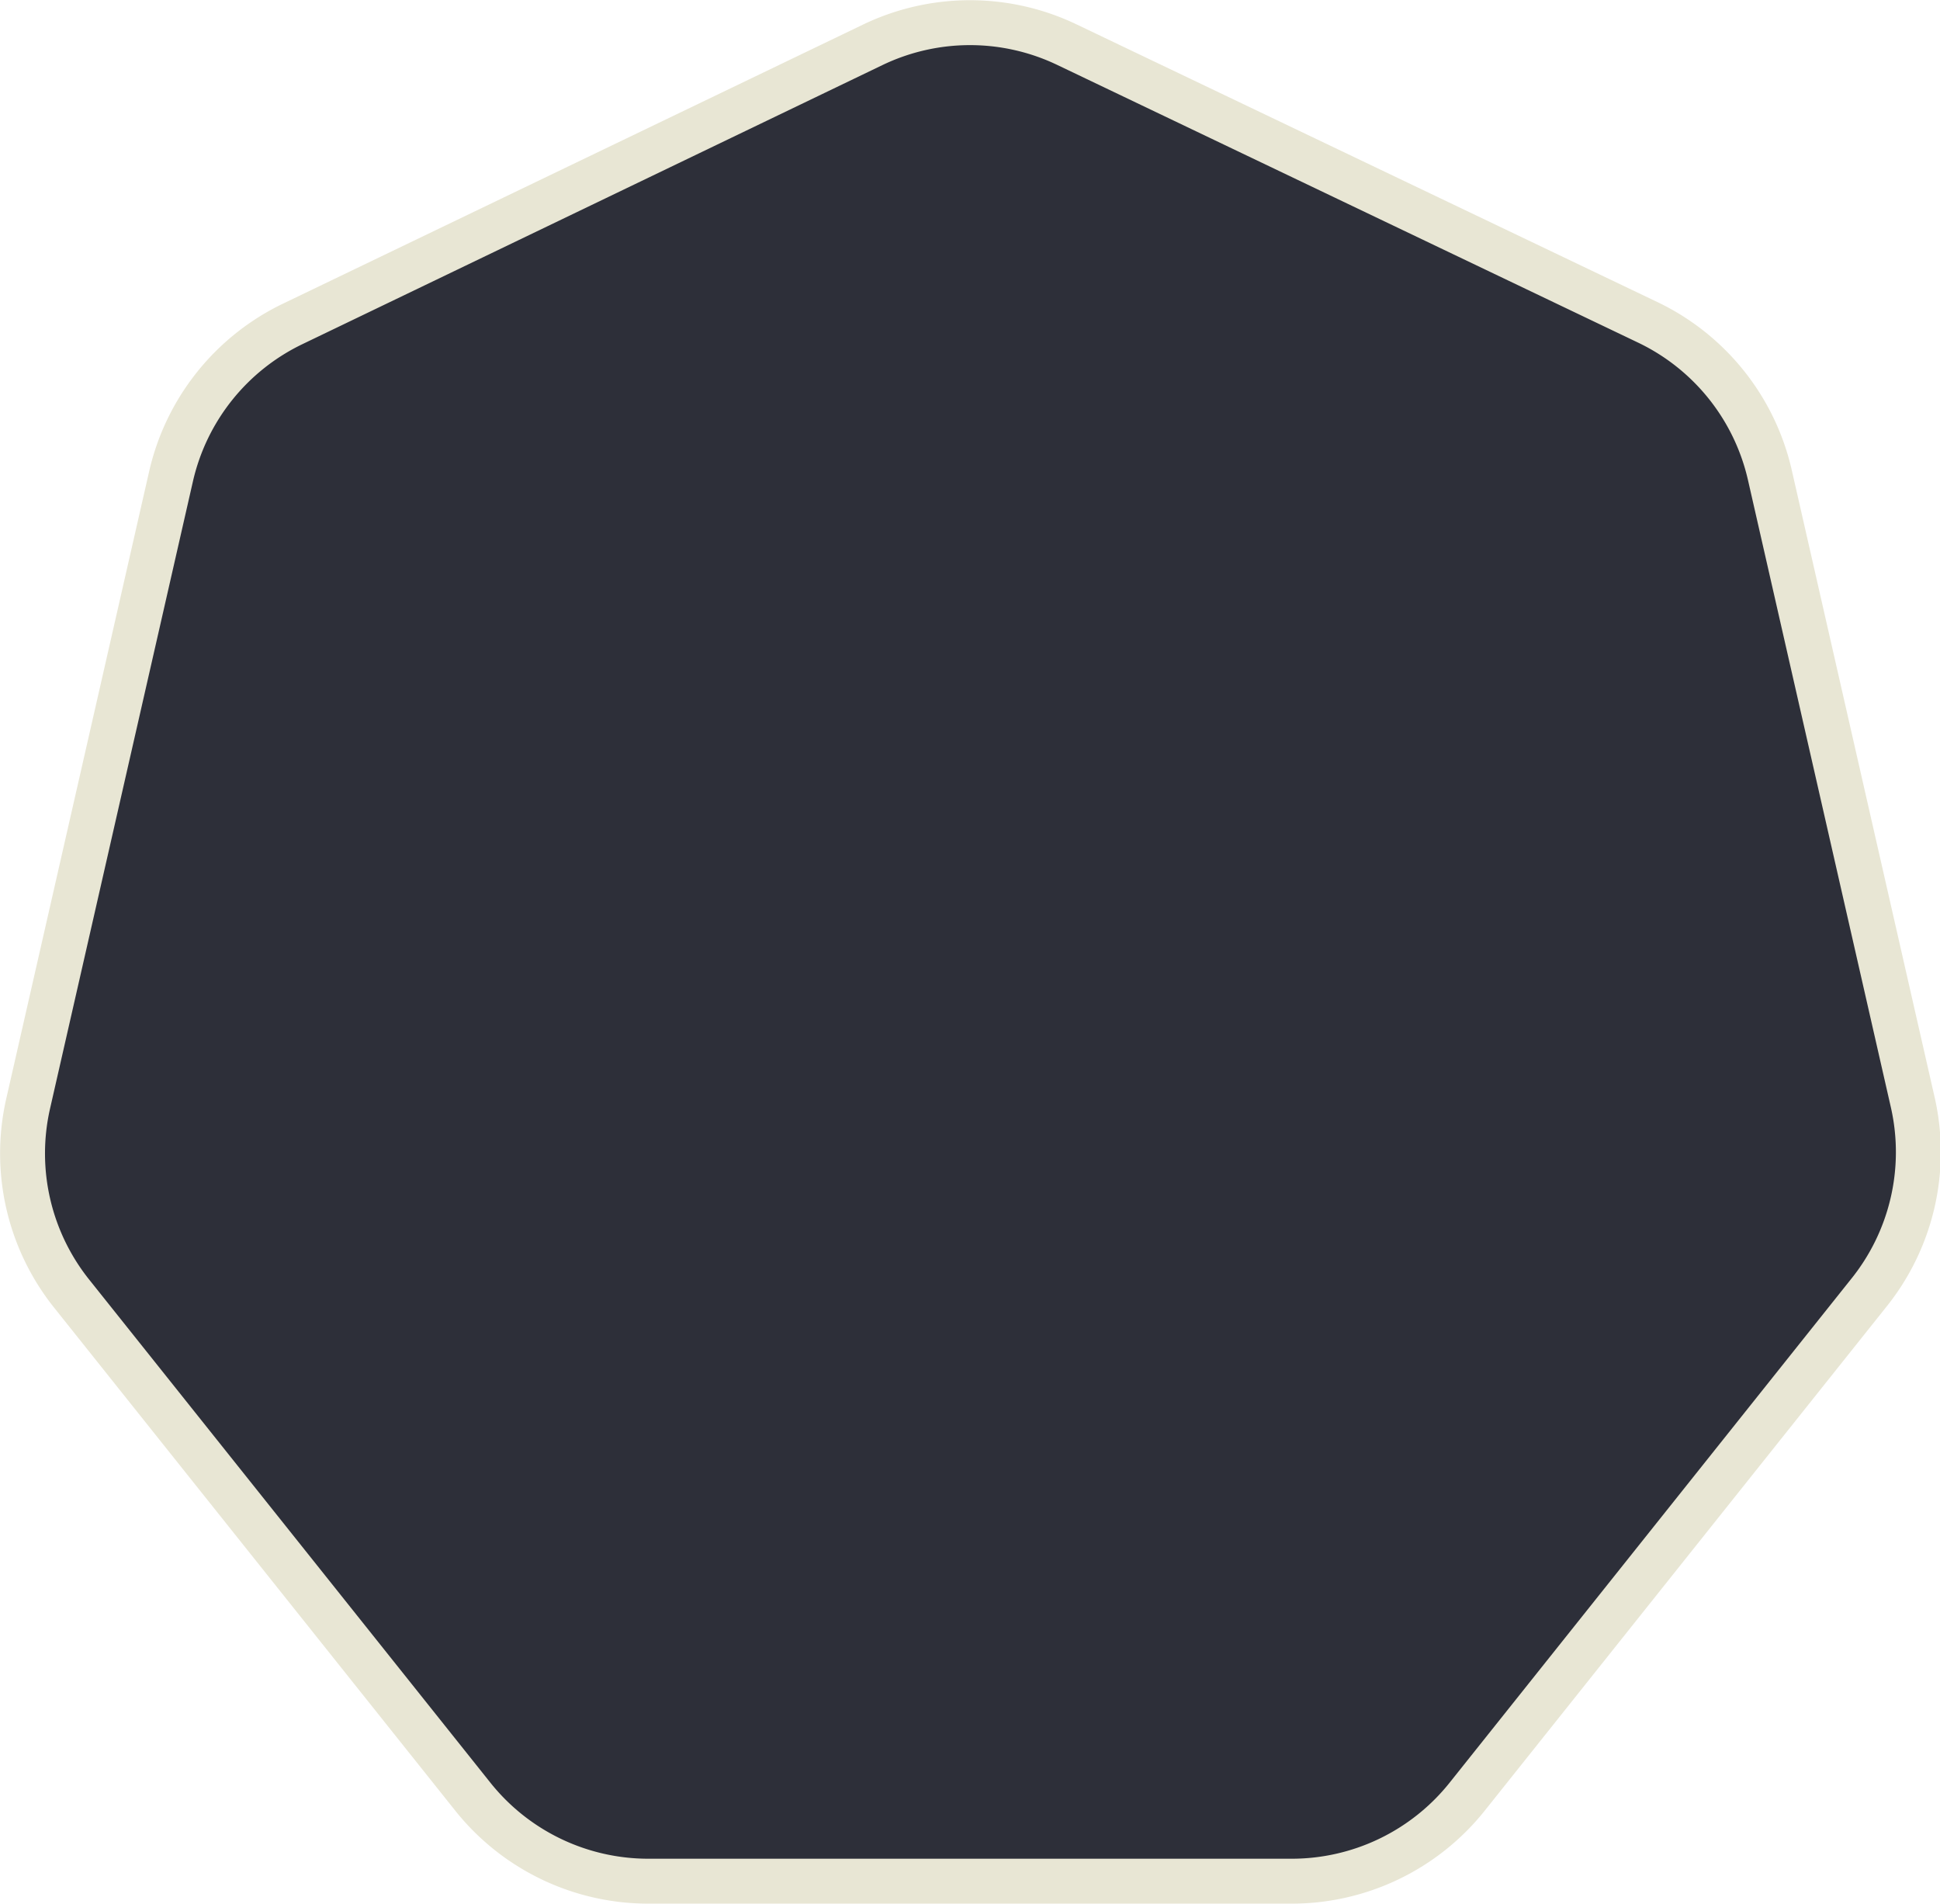<svg xmlns="http://www.w3.org/2000/svg" width="43.2" height="42.39" viewBox="0 0 43.2 42.39">
	<defs>
		<style>.cls-52{fill:#2d2f39;stroke:#e8e6d4;stroke-miterlimit:10;}</style>
	</defs>
	<title>52</title>
	<path class="cls-52" d="M19.43,1,6.52,7.21A5,5,0,0,0,3.81,10.6l-3.19,14a5,5,0,0,0,1,4.23L10.53,40a5,5,0,0,0,3.91,1.88H28.76A5,5,0,0,0,32.67,40l8.93-11.2a5,5,0,0,0,1-4.23l-3.19-14a5,5,0,0,0-2.71-3.39L23.77,1A5,5,0,0,0,19.43,1Z"/>
</svg>
